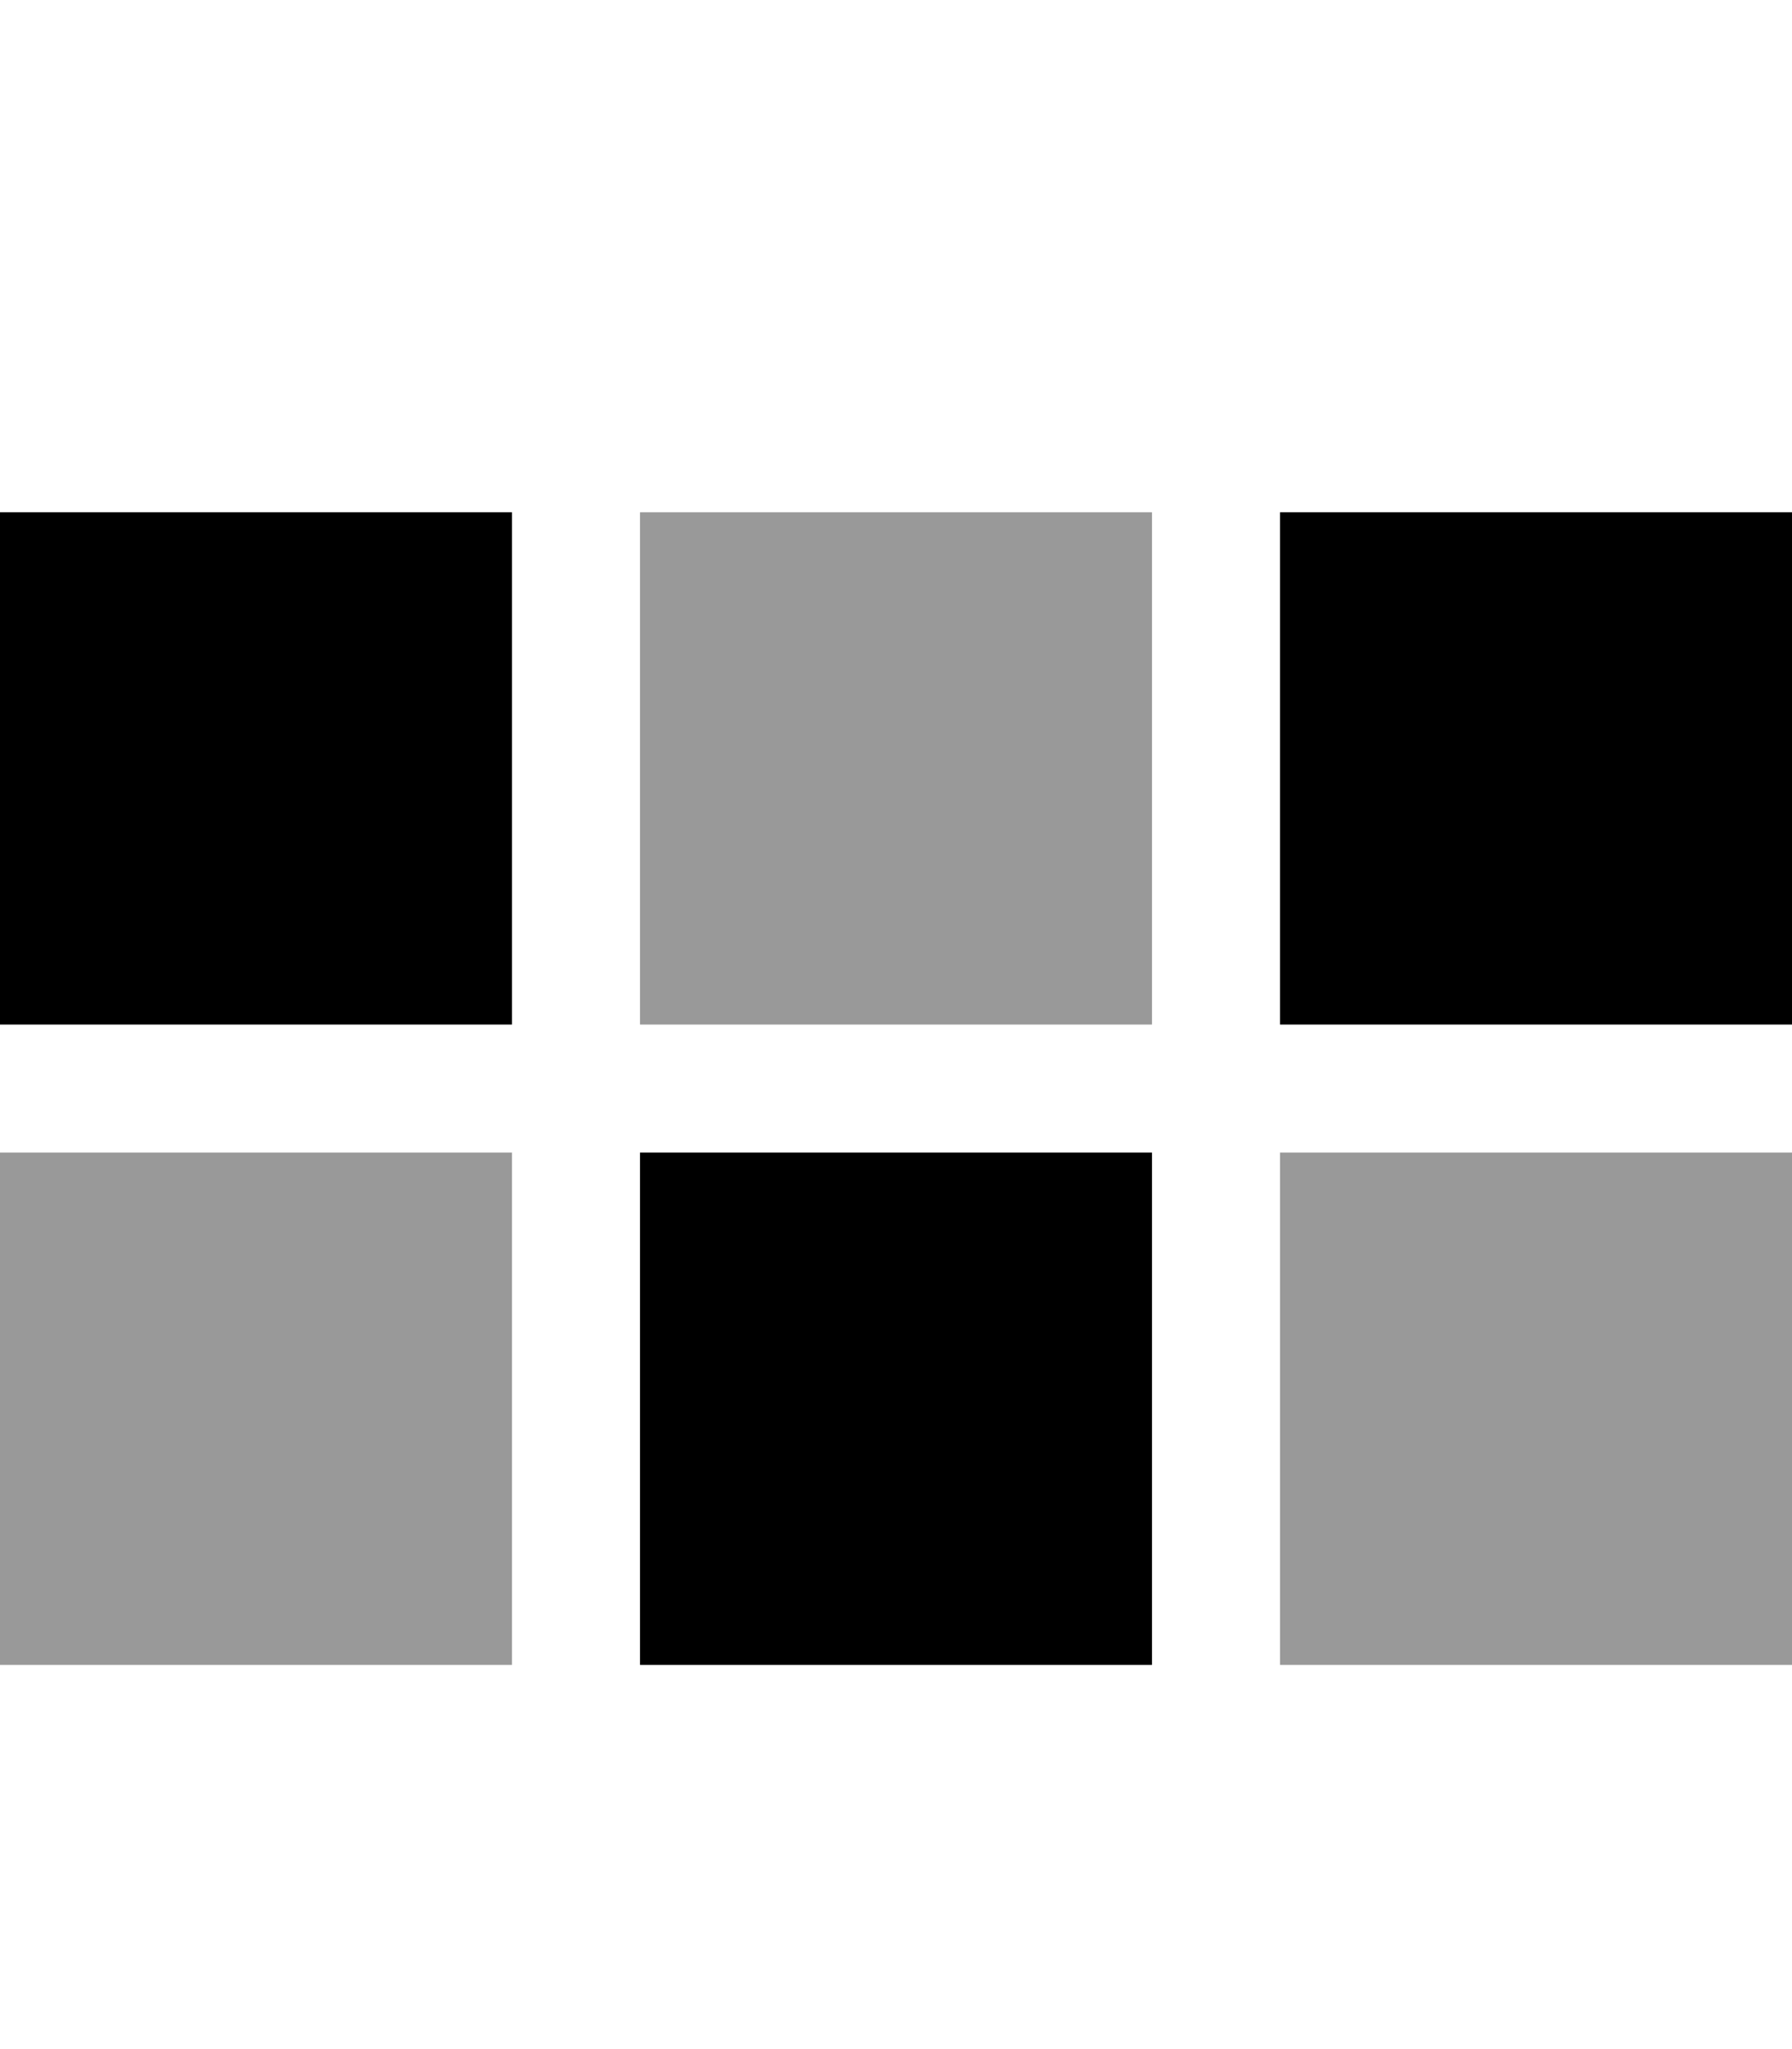 <svg xmlns="http://www.w3.org/2000/svg" viewBox="0 0 448 512"><!--! Font Awesome Pro 6.6.0 by @fontawesome - https://fontawesome.com License - https://fontawesome.com/license (Commercial License) Copyright 2024 Fonticons, Inc. --><defs><style>.fa-secondary{opacity:.4}</style></defs><path class="fa-secondary" d="M0 288l128 0 0 128L0 416 0 288zM160 128l128 0 0 128-128 0 0-128zM320 288l128 0 0 128-128 0 0-128z"/><path class="fa-primary" d="M0 128l128 0 0 128L0 256 0 128zM160 288l128 0 0 128-128 0 0-128zM448 128l0 128-128 0 0-128 128 0z"/></svg>